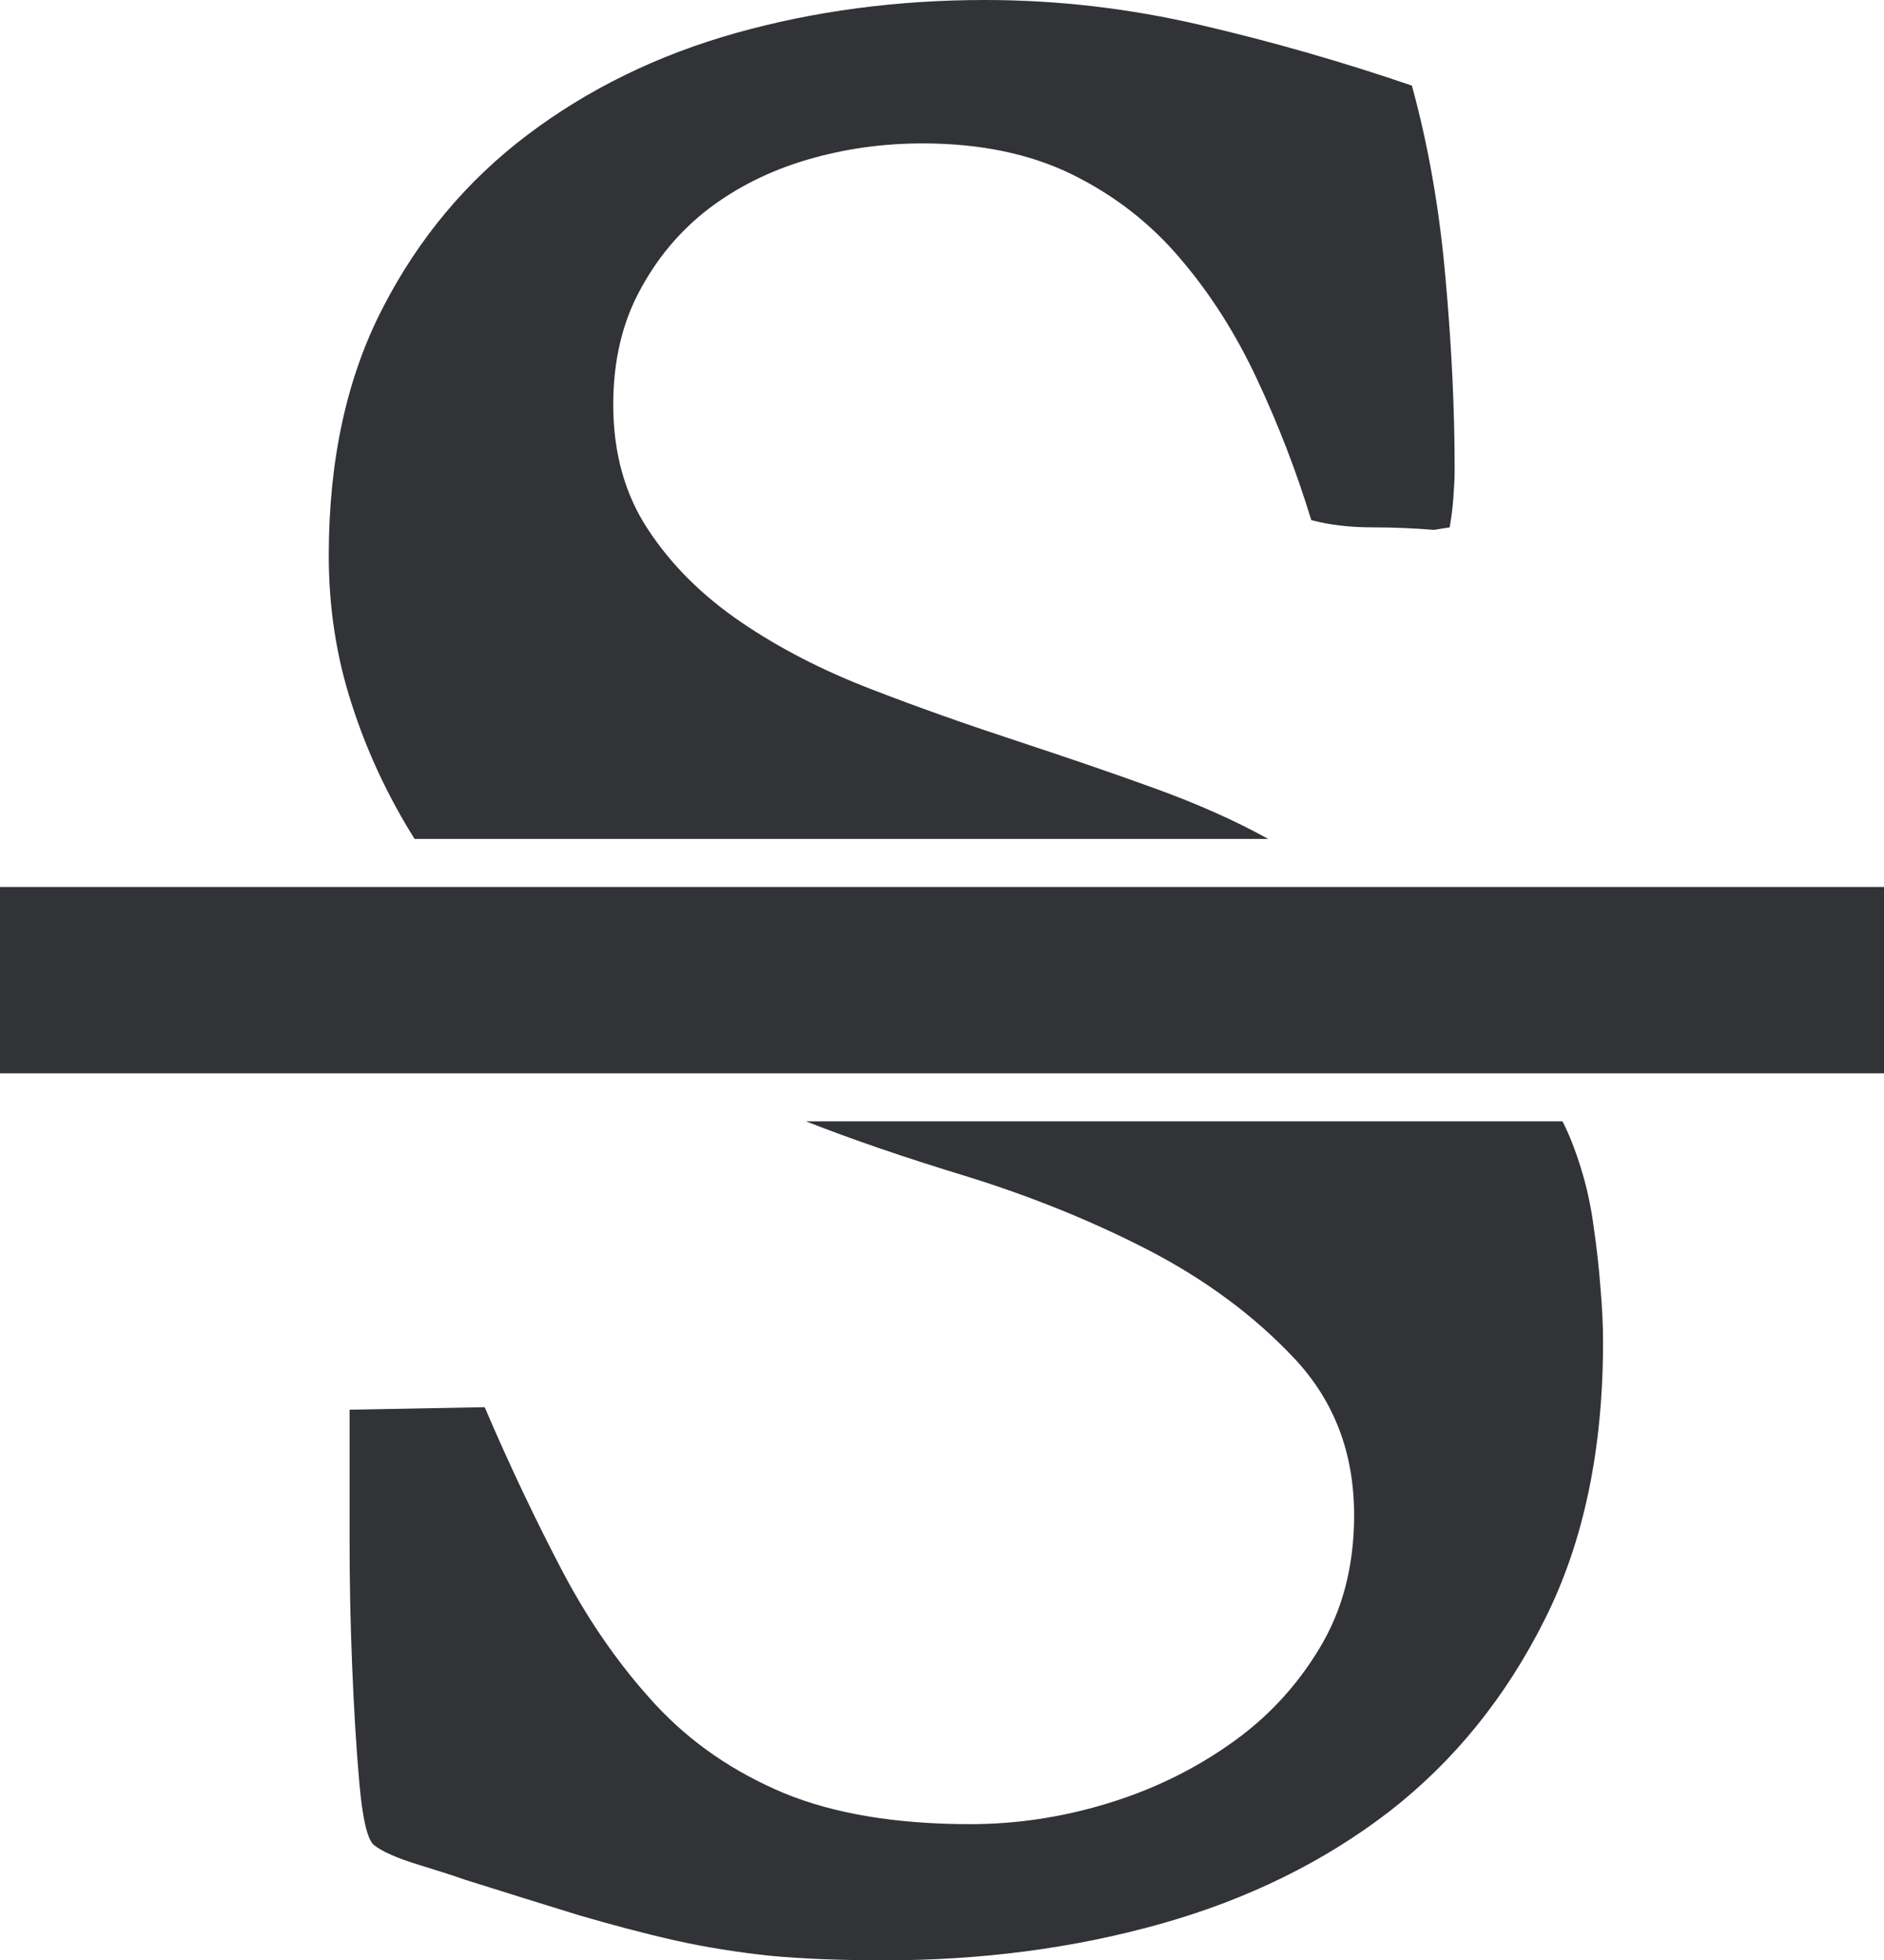 <svg xmlns="http://www.w3.org/2000/svg" width="73.535" height="76.488" viewBox="0 0 73.535 76.488" enable-background="new 0 0 73.535 76.488"><path d="M73.535 34.609v7.27h-73.535v-7.27h73.535zm-57.353-1.875c-1.055-1.68-1.875-3.447-2.461-5.283-.596-1.836-.889-3.76-.889-5.771 0-3.73 .703-6.953 2.109-9.668 1.396-2.715 3.281-4.961 5.645-6.748s5.078-3.115 8.135-3.975c3.066-.859 6.308-1.289 9.726-1.289 2.803 0 5.615 .322 8.418 .977 2.812 .654 5.557 1.445 8.242 2.363 .635 2.305 1.074 4.795 1.309 7.471 .244 2.686 .361 5.186 .361 7.52 0 .322-.02 .674-.049 1.074s-.078 .791-.146 1.172l-.615 .098c-.732-.059-1.533-.098-2.393-.098-.869 0-1.66-.088-2.393-.283-.576-1.885-1.279-3.711-2.109-5.479-.83-1.777-1.826-3.35-2.998-4.717-1.162-1.377-2.568-2.471-4.209-3.281s-3.594-1.221-5.859-1.221c-1.572 0-3.076 .215-4.531 .645-1.445 .43-2.725 1.074-3.828 1.914-1.104 .85-1.992 1.904-2.676 3.184-.693 1.279-1.035 2.764-1.035 4.453 0 1.885 .459 3.516 1.367 4.883 .908 1.377 2.109 2.568 3.613 3.594s3.184 1.885 5.049 2.607 3.75 1.387 5.654 2.012c1.895 .625 3.711 1.24 5.43 1.865 1.729 .625 3.203 1.289 4.453 1.982h-33.32v-.001zm44.804 11.02c.264 .508 .498 1.113 .723 1.836s.391 1.484 .498 2.305c.117 .801 .205 1.602 .264 2.383 .068 .781 .098 1.484 .098 2.09 0 4.18-.752 7.793-2.275 10.82-1.514 3.027-3.535 5.527-6.074 7.5-2.539 1.953-5.508 3.418-8.906 4.375s-7.002 1.426-10.791 1.426c-1.699 0-3.184-.059-4.453-.176-1.279-.137-2.529-.332-3.74-.605s-2.451-.605-3.73-.977c-1.279-.391-2.764-.859-4.453-1.387-.381-.137-.986-.332-1.816-.586s-1.406-.508-1.729-.762c-.254-.195-.449-.996-.576-2.422s-.215-2.949-.283-4.609-.098-3.262-.098-4.785v-5.175l5.273-.098c.986 2.305 2.002 4.434 3.057 6.445 1.055 1.992 2.266 3.711 3.643 5.195 1.367 1.465 3.027 2.598 4.98 3.418 1.943 .801 4.365 1.211 7.275 1.211 1.748 0 3.506-.254 5.264-.781s3.359-1.289 4.814-2.305c1.445-.996 2.627-2.246 3.535-3.75 .918-1.504 1.367-3.242 1.367-5.215 0-2.441-.781-4.473-2.344-6.133s-3.467-3.066-5.693-4.219c-2.236-1.152-4.58-2.09-7.021-2.852-2.441-.742-4.551-1.465-6.338-2.168h29.529v.001z" fill="#313337"/></svg>
